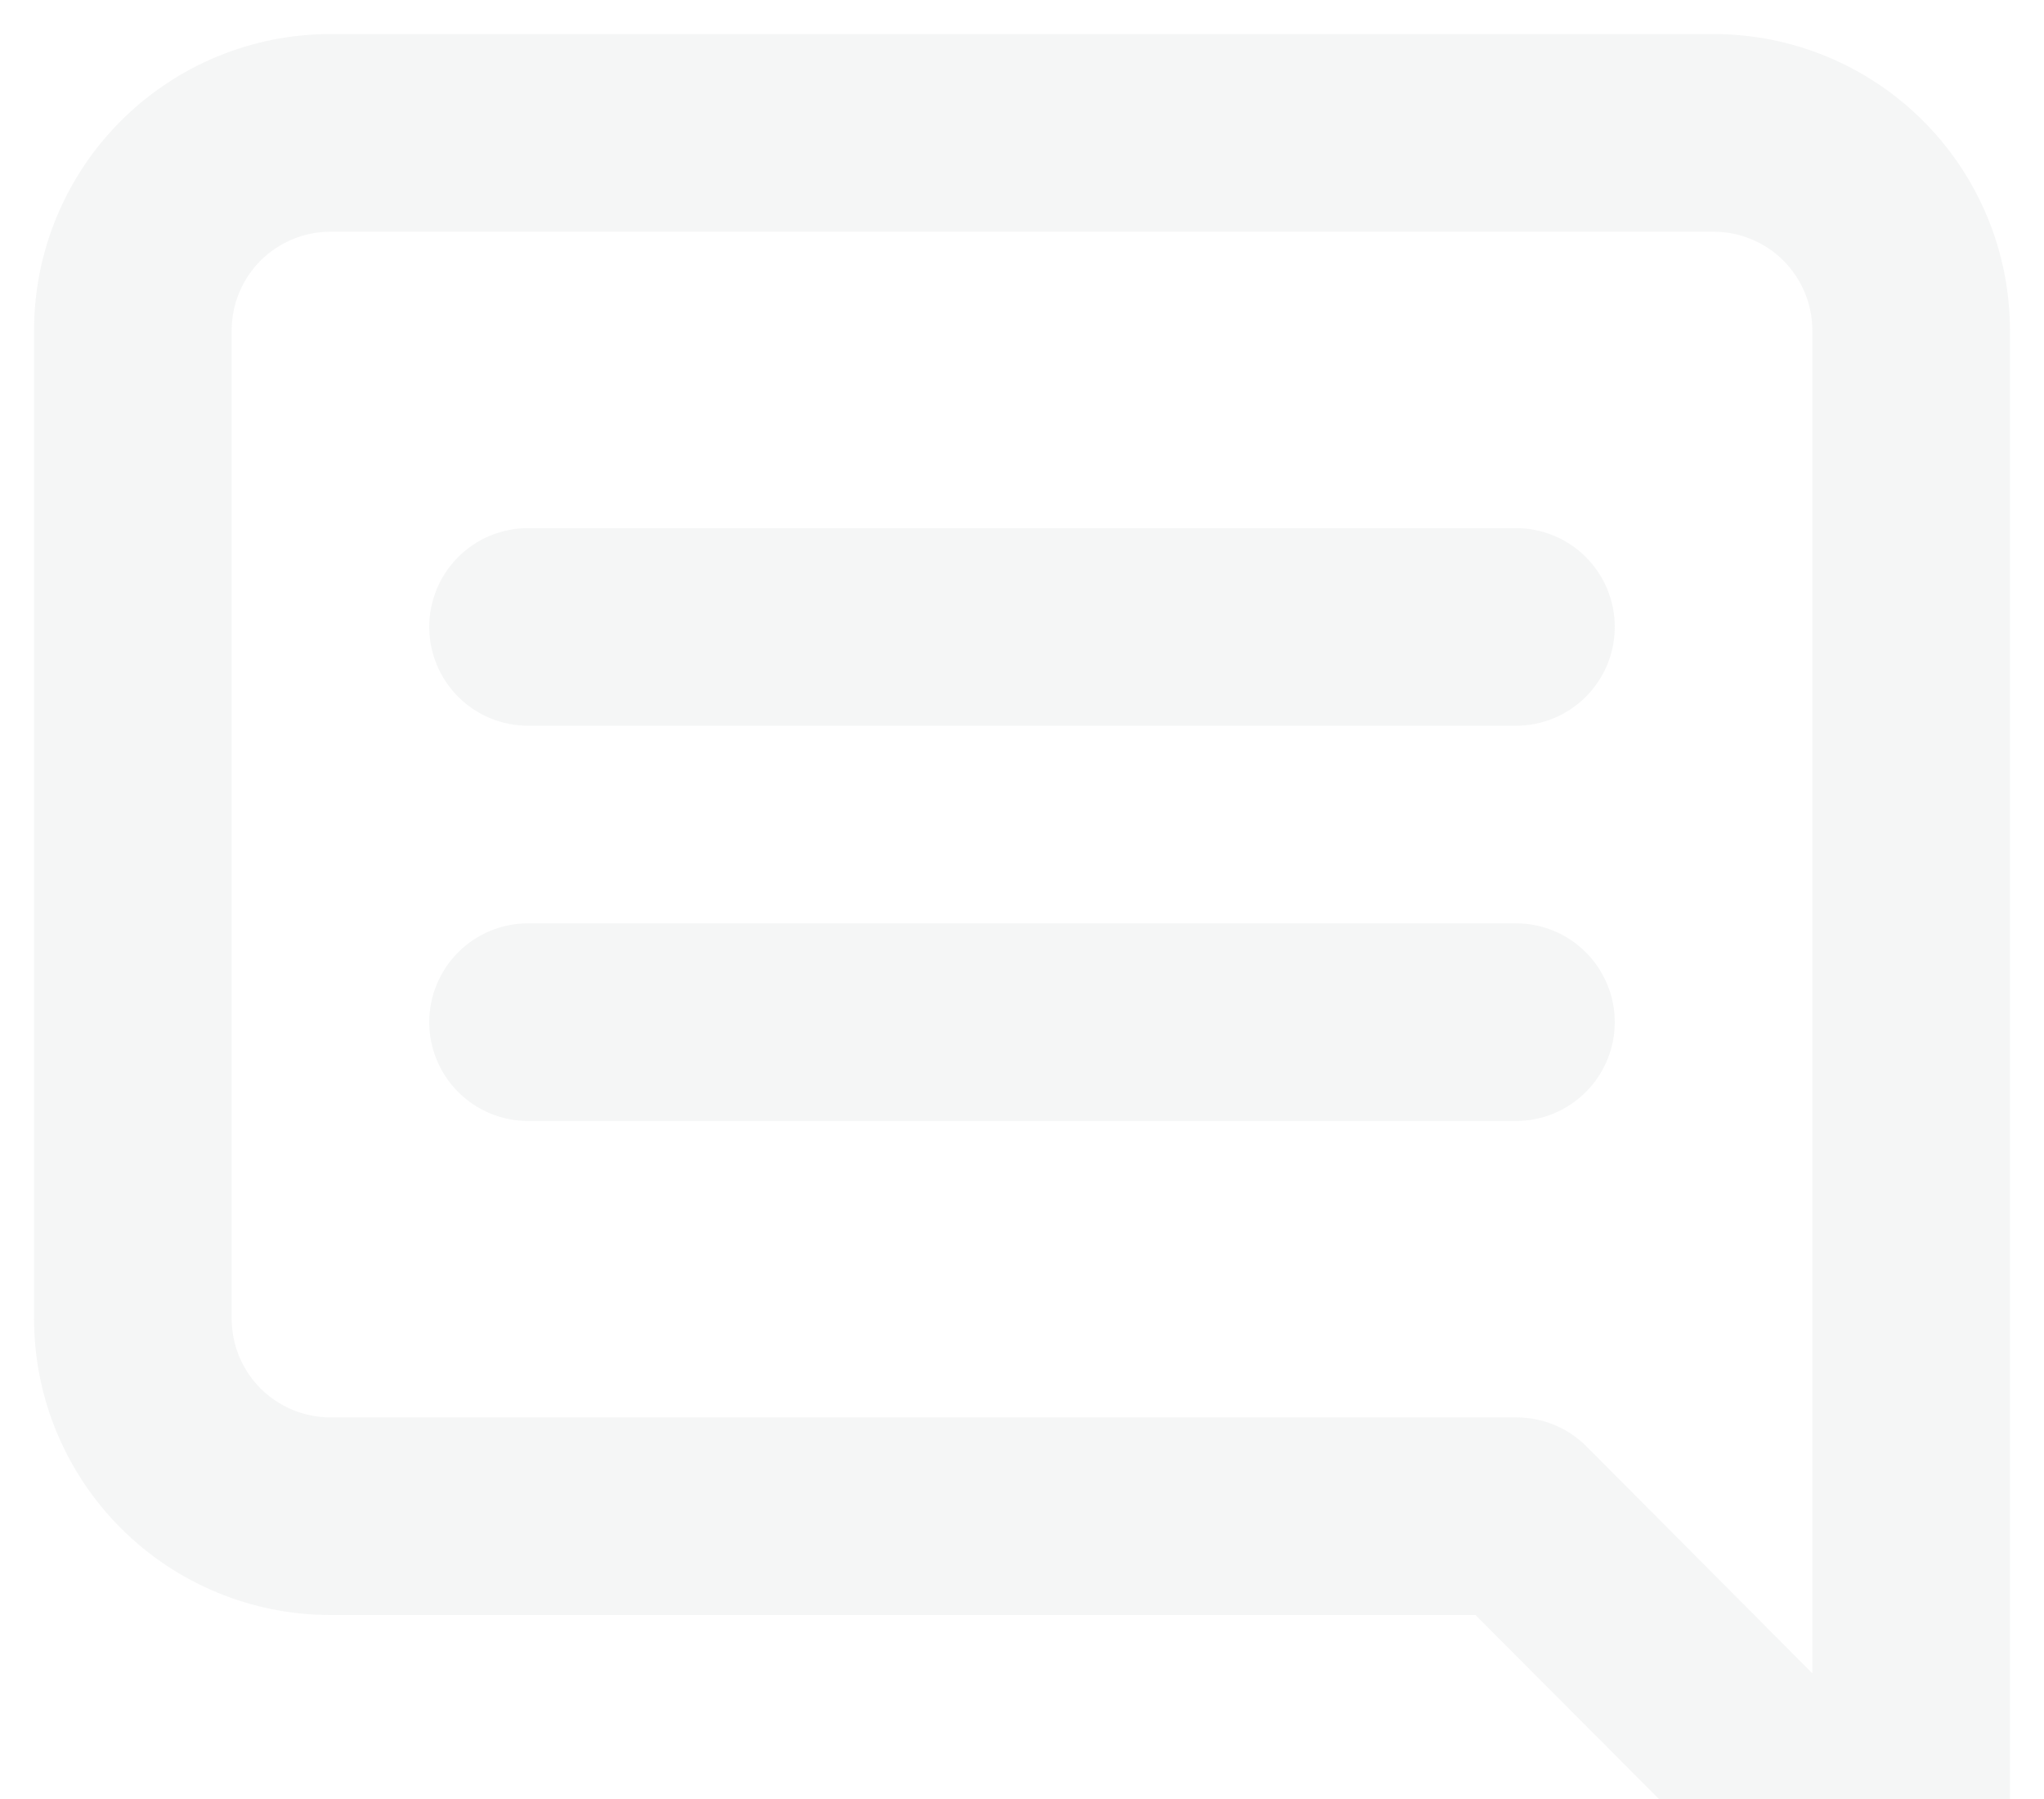 <svg width="50" height="44" viewBox="0 0 50 44" fill="none" xmlns="http://www.w3.org/2000/svg">
<path opacity="0.1" d="M37.083 12.917H12.917C12.276 12.917 11.661 13.171 11.208 13.624C10.755 14.078 10.5 14.692 10.5 15.333C10.5 15.974 10.755 16.589 11.208 17.042C11.661 17.495 12.276 17.75 12.917 17.75H37.083C37.724 17.75 38.339 17.495 38.792 17.042C39.245 16.589 39.5 15.974 39.5 15.333C39.5 14.692 39.245 14.078 38.792 13.624C38.339 13.171 37.724 12.917 37.083 12.917ZM37.083 22.583H12.917C12.276 22.583 11.661 22.838 11.208 23.291C10.755 23.744 10.5 24.359 10.5 25C10.5 25.641 10.755 26.256 11.208 26.709C11.661 27.162 12.276 27.417 12.917 27.417H37.083C37.724 27.417 38.339 27.162 38.792 26.709C39.245 26.256 39.5 25.641 39.5 25C39.5 24.359 39.245 23.744 38.792 23.291C38.339 22.838 37.724 22.583 37.083 22.583ZM41.917 0.833H8.083C6.16 0.833 4.316 1.597 2.957 2.957C1.597 4.316 0.833 6.16 0.833 8.083V32.25C0.833 34.173 1.597 36.017 2.957 37.377C4.316 38.736 6.16 39.5 8.083 39.5H36.093L45.034 48.466C45.26 48.69 45.528 48.867 45.822 48.987C46.117 49.108 46.432 49.169 46.75 49.167C47.067 49.175 47.382 49.109 47.668 48.973C48.11 48.792 48.487 48.484 48.754 48.089C49.021 47.693 49.164 47.227 49.167 46.75V8.083C49.167 6.16 48.403 4.316 47.043 2.957C45.684 1.597 43.84 0.833 41.917 0.833ZM44.333 40.926L38.799 35.367C38.573 35.144 38.306 34.966 38.011 34.846C37.717 34.726 37.401 34.665 37.083 34.667H8.083C7.442 34.667 6.828 34.412 6.374 33.959C5.921 33.506 5.667 32.891 5.667 32.25V8.083C5.667 7.442 5.921 6.828 6.374 6.374C6.828 5.921 7.442 5.667 8.083 5.667H41.917C42.558 5.667 43.172 5.921 43.626 6.374C44.079 6.828 44.333 7.442 44.333 8.083V40.926Z" fill="#9EA0A5"/>
</svg>
